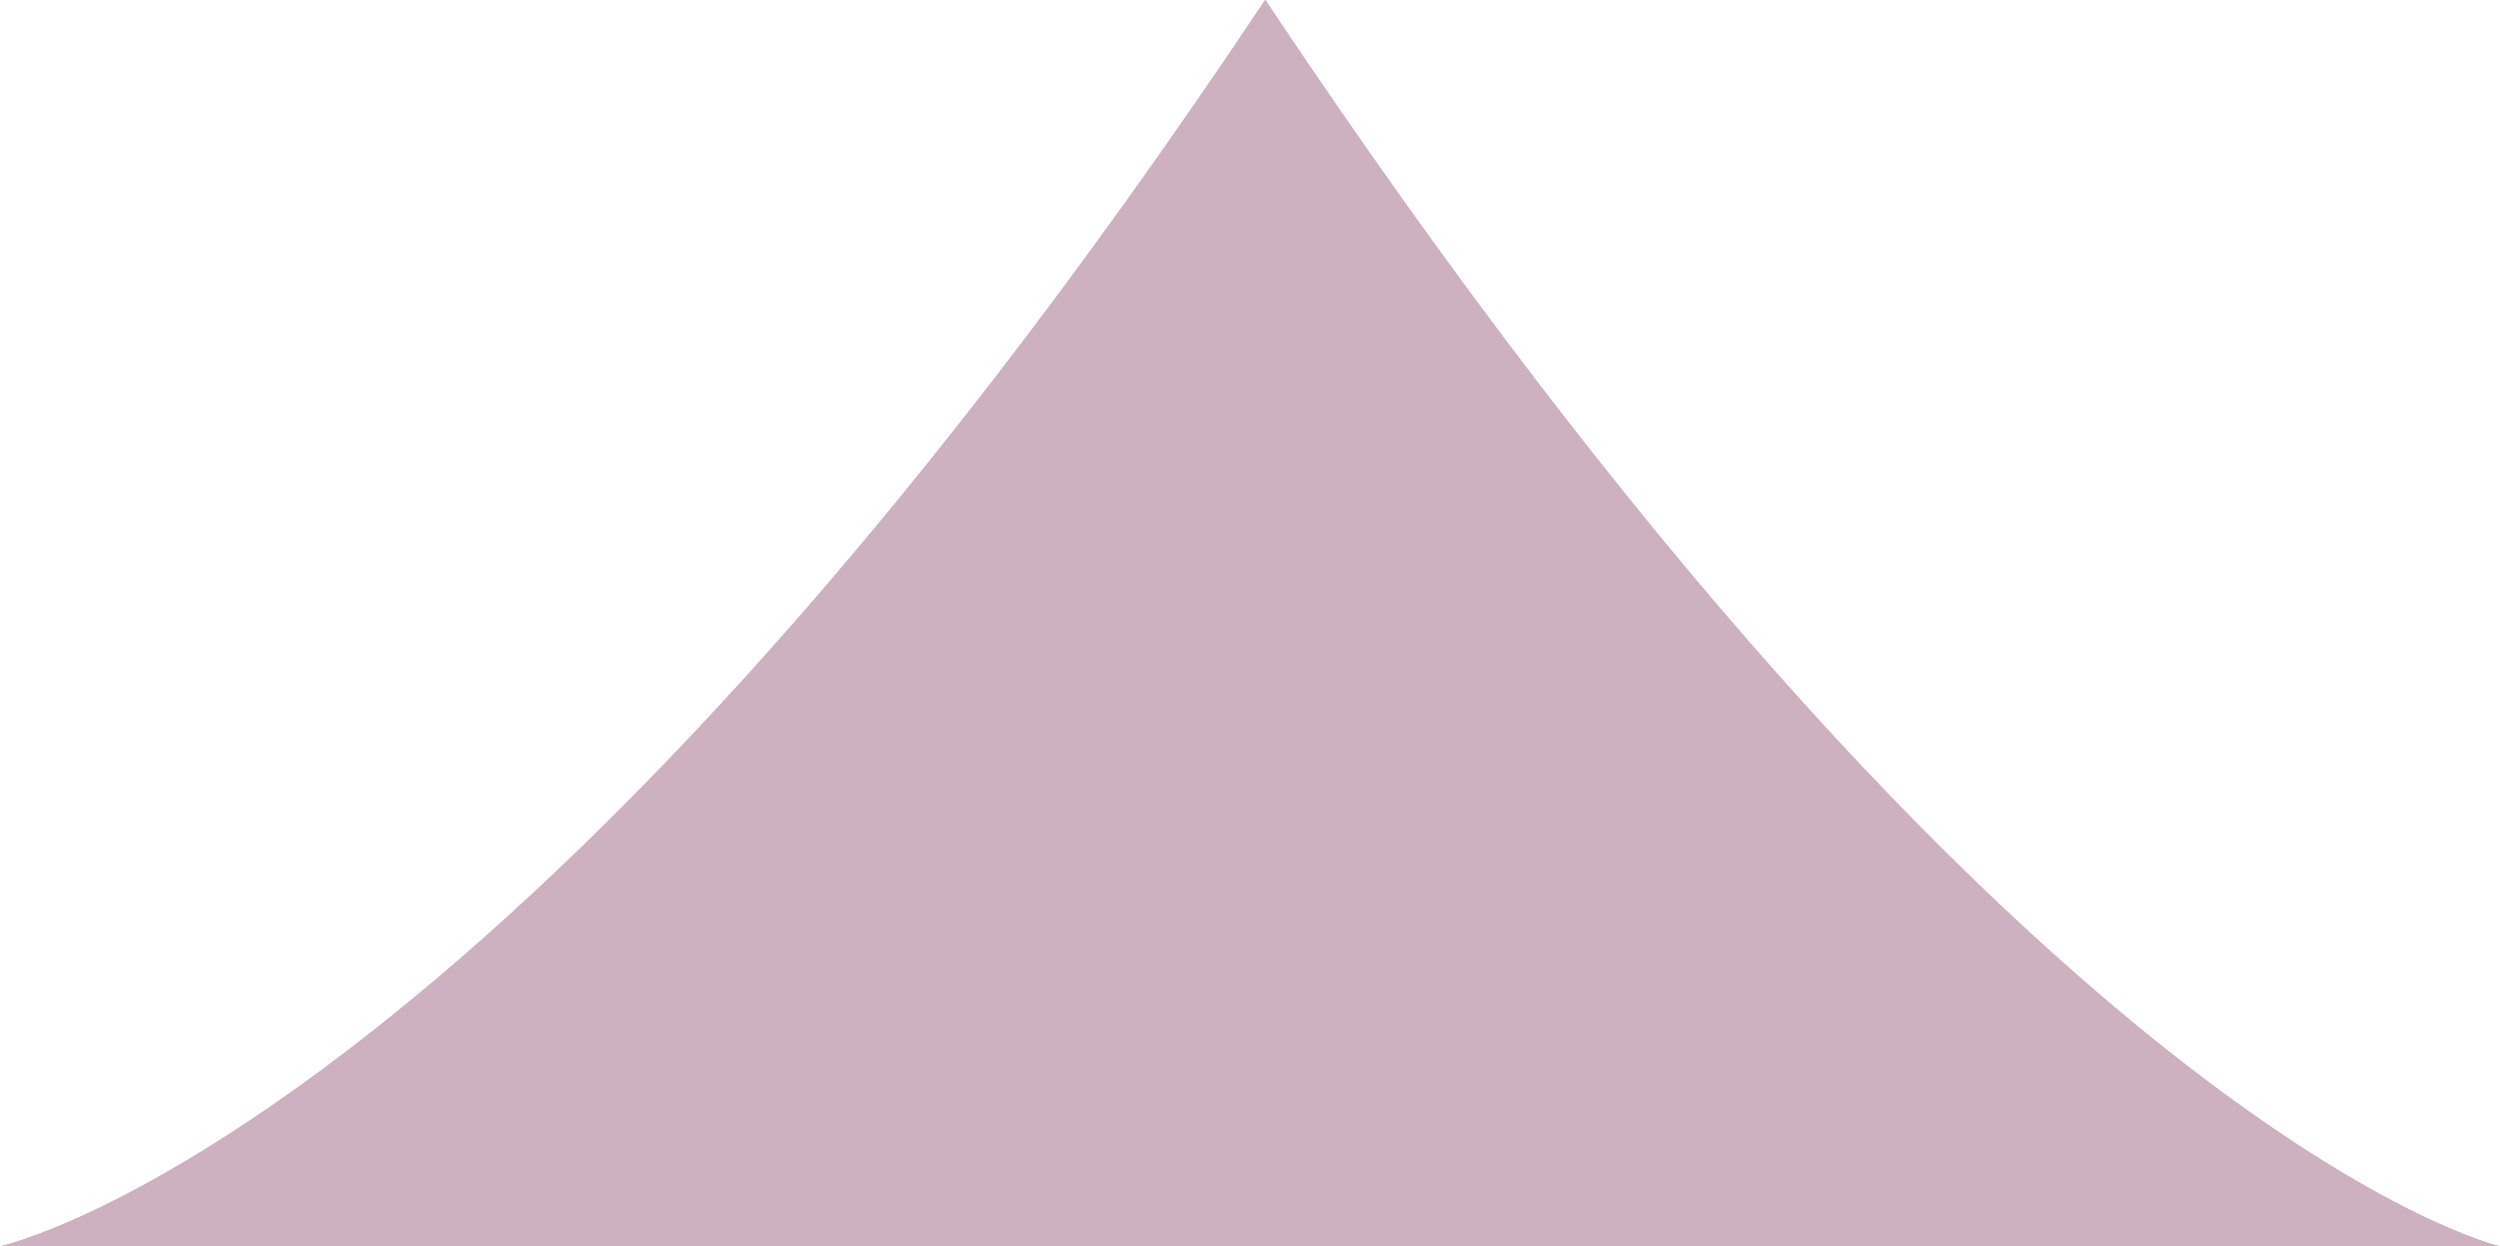 <?xml version="1.0" encoding="utf-8"?>
<!-- Generator: Adobe Illustrator 16.0.0, SVG Export Plug-In . SVG Version: 6.00 Build 0)  -->
<!DOCTYPE svg PUBLIC "-//W3C//DTD SVG 1.1//EN" "http://www.w3.org/Graphics/SVG/1.1/DTD/svg11.dtd">
<svg version="1.1" id="Capa_1" xmlns="http://www.w3.org/2000/svg" xmlns:xlink="http://www.w3.org/1999/xlink" x="0px" y="0px"
	 width="80.695px" height="40.231px" viewBox="0 0 80.695 40.231" enable-background="new 0 0 80.695 40.231" xml:space="preserve">
<path fill="#CDB1C0" d="M0,40.231c0,0,16.336-3.474,40.839-40.231c24.504,36.759,39.855,40.231,39.855,40.231H0z"/>
<path fill="#CDB1C0" d="M0,40.231c0,0,16.336-3.474,40.839-40.231c24.504,36.759,39.855,40.231,39.855,40.231H0z"/>
<path fill="#CDB1C0" d="M0,40.231c0,0,16.336-3.474,40.839-40.231c24.504,36.759,39.855,40.231,39.855,40.231H0z"/>
</svg>
